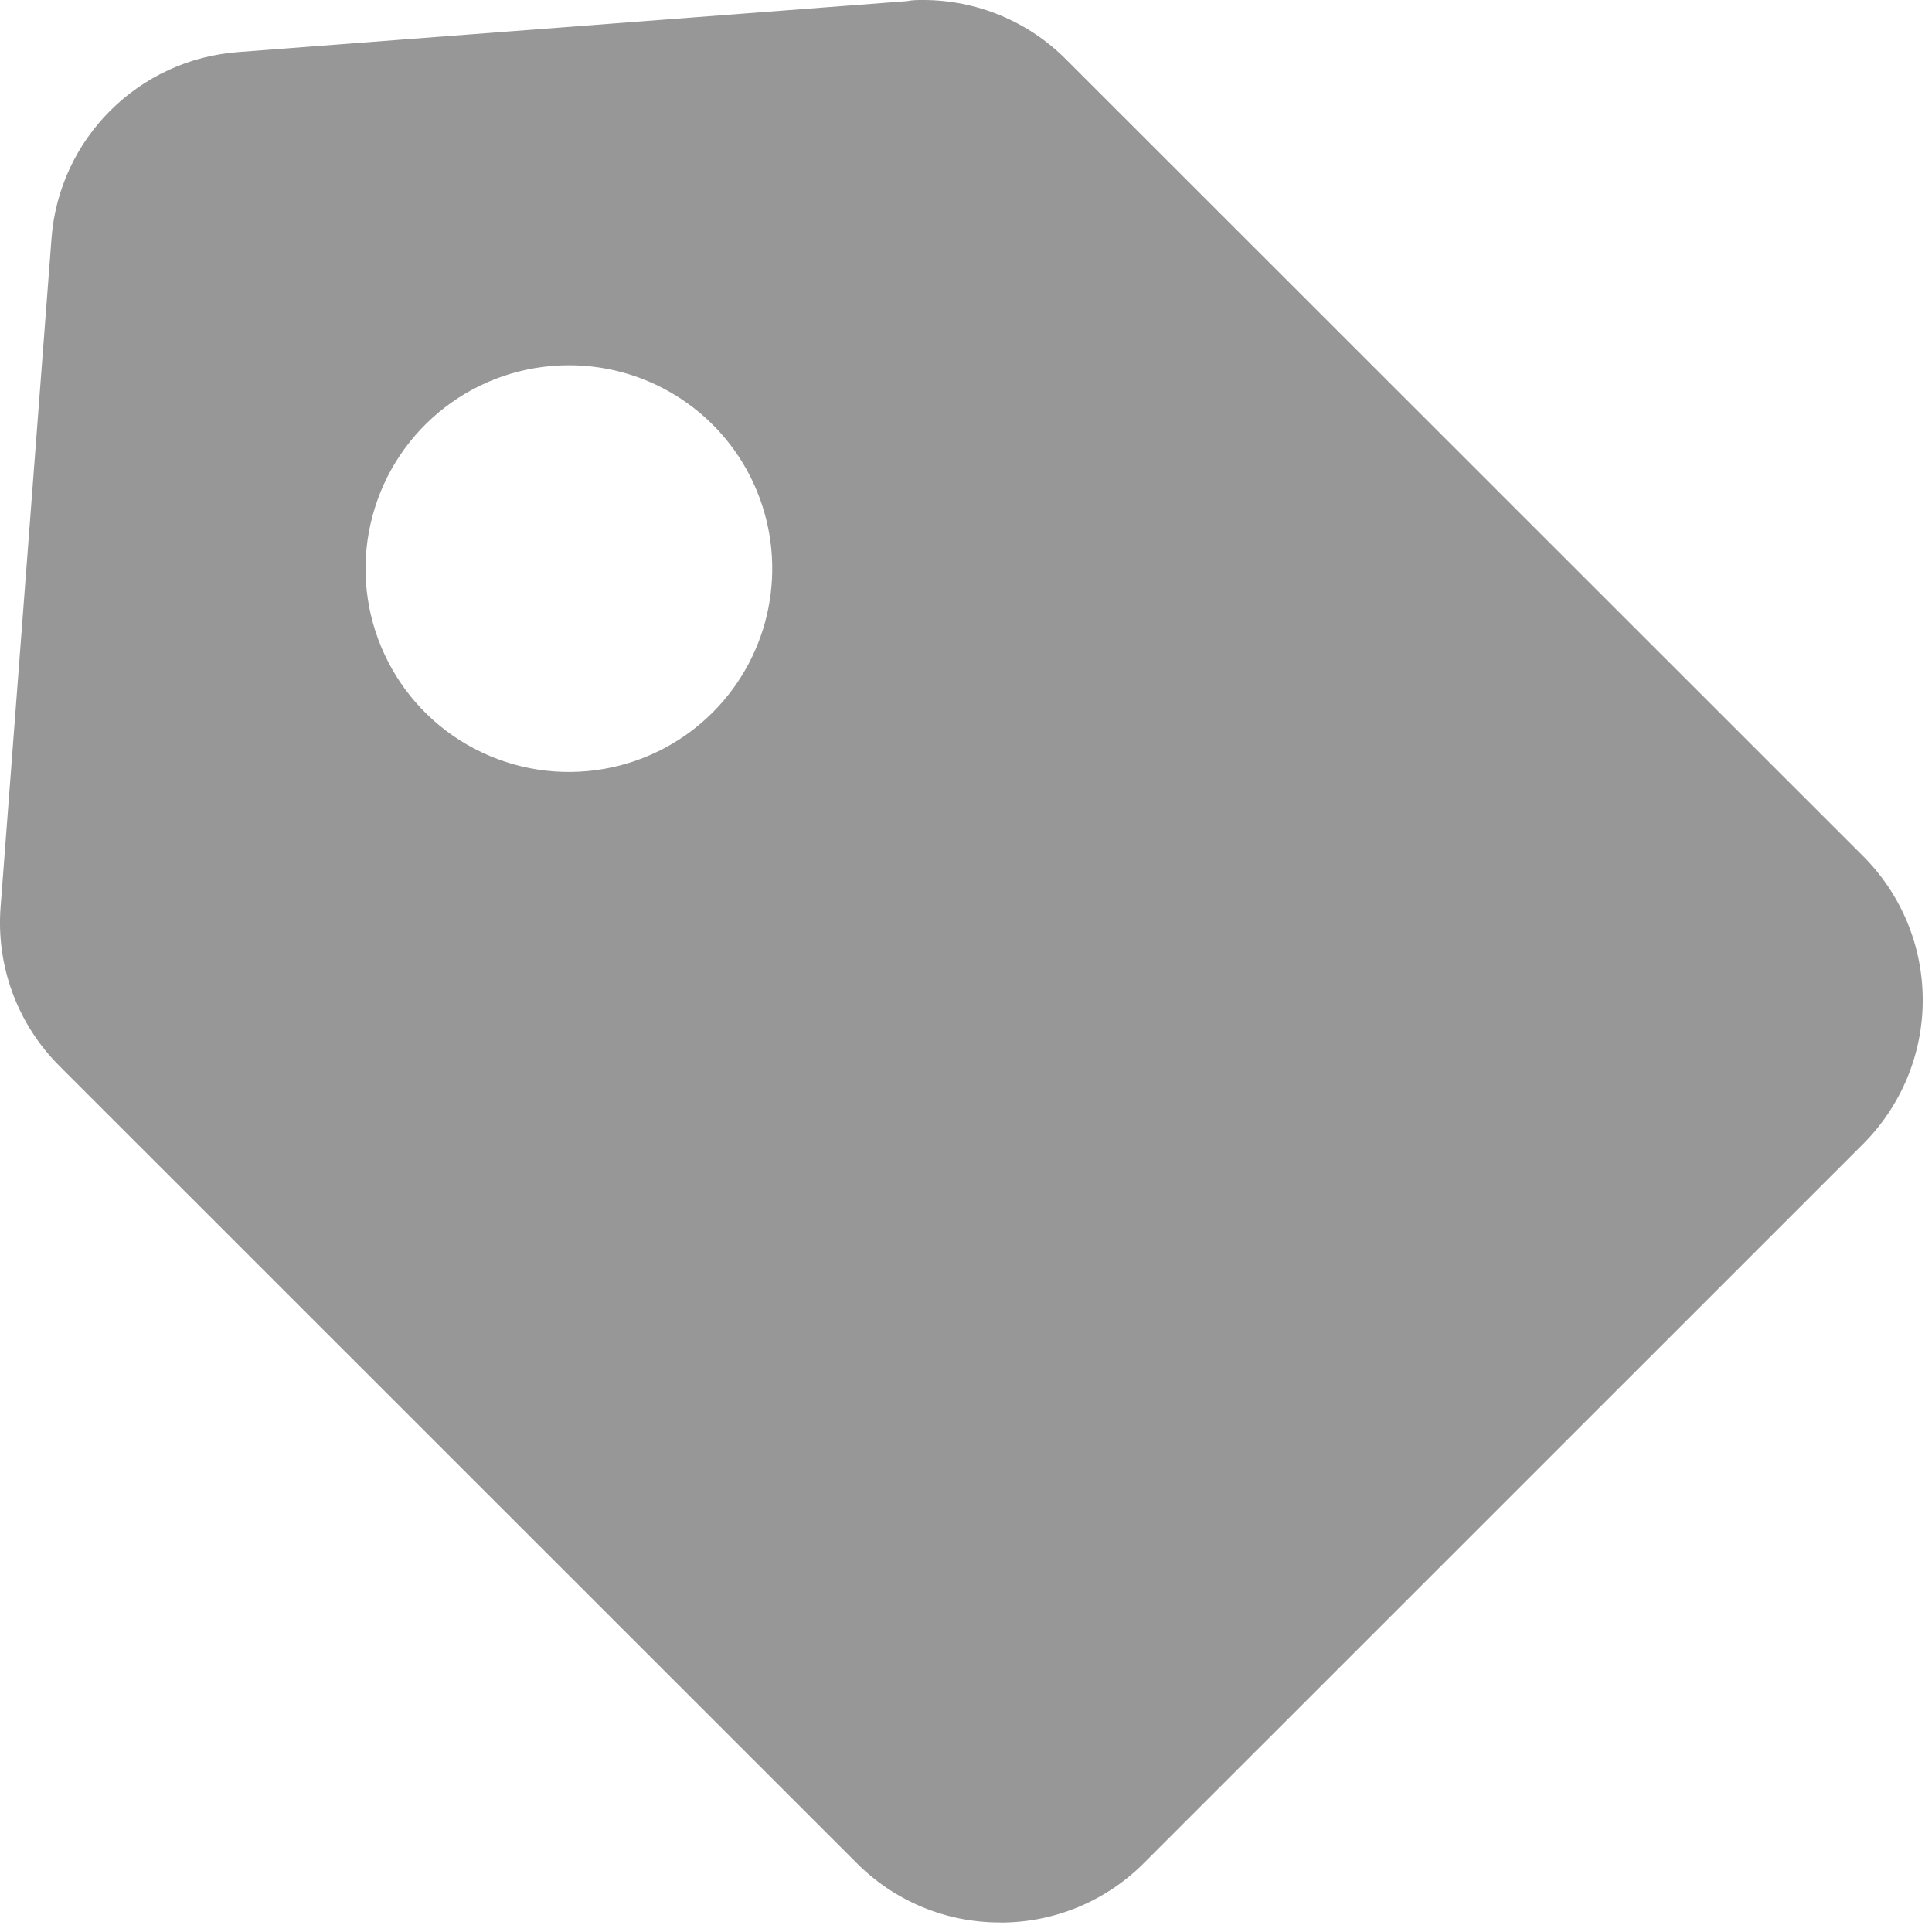 <svg fill="none" height="19" viewBox="0 0 19 19" width="19" xmlns="http://www.w3.org/2000/svg"><path d="m9.837 18.906c-.531.002-1.04-.209-1.414-.586l-7.837-7.835c-.414-.412-.626-.985-.58-1.567l.5-6.566c.071-.988.859-1.773 1.848-1.841l6.566-.5c.052-.011.103-.011.155-.011.53-.001 1.038.21 1.411.586l7.837 7.834c.375.375.586.884.586 1.415 0 .531-.211 1.039-.586 1.415l-7.072 7.071c-.374.376-.883.587-1.414.586zm-4.243-15.314c-.905 0-1.697.608-1.931 1.483-.234.874.148 1.797.932 2.249.784.452 1.774.322 2.414-.318l.007-.006.007-.007-.008.007c.568-.573.736-1.432.426-2.178s-1.039-1.231-1.847-1.23z" fill="#979797"/></svg>